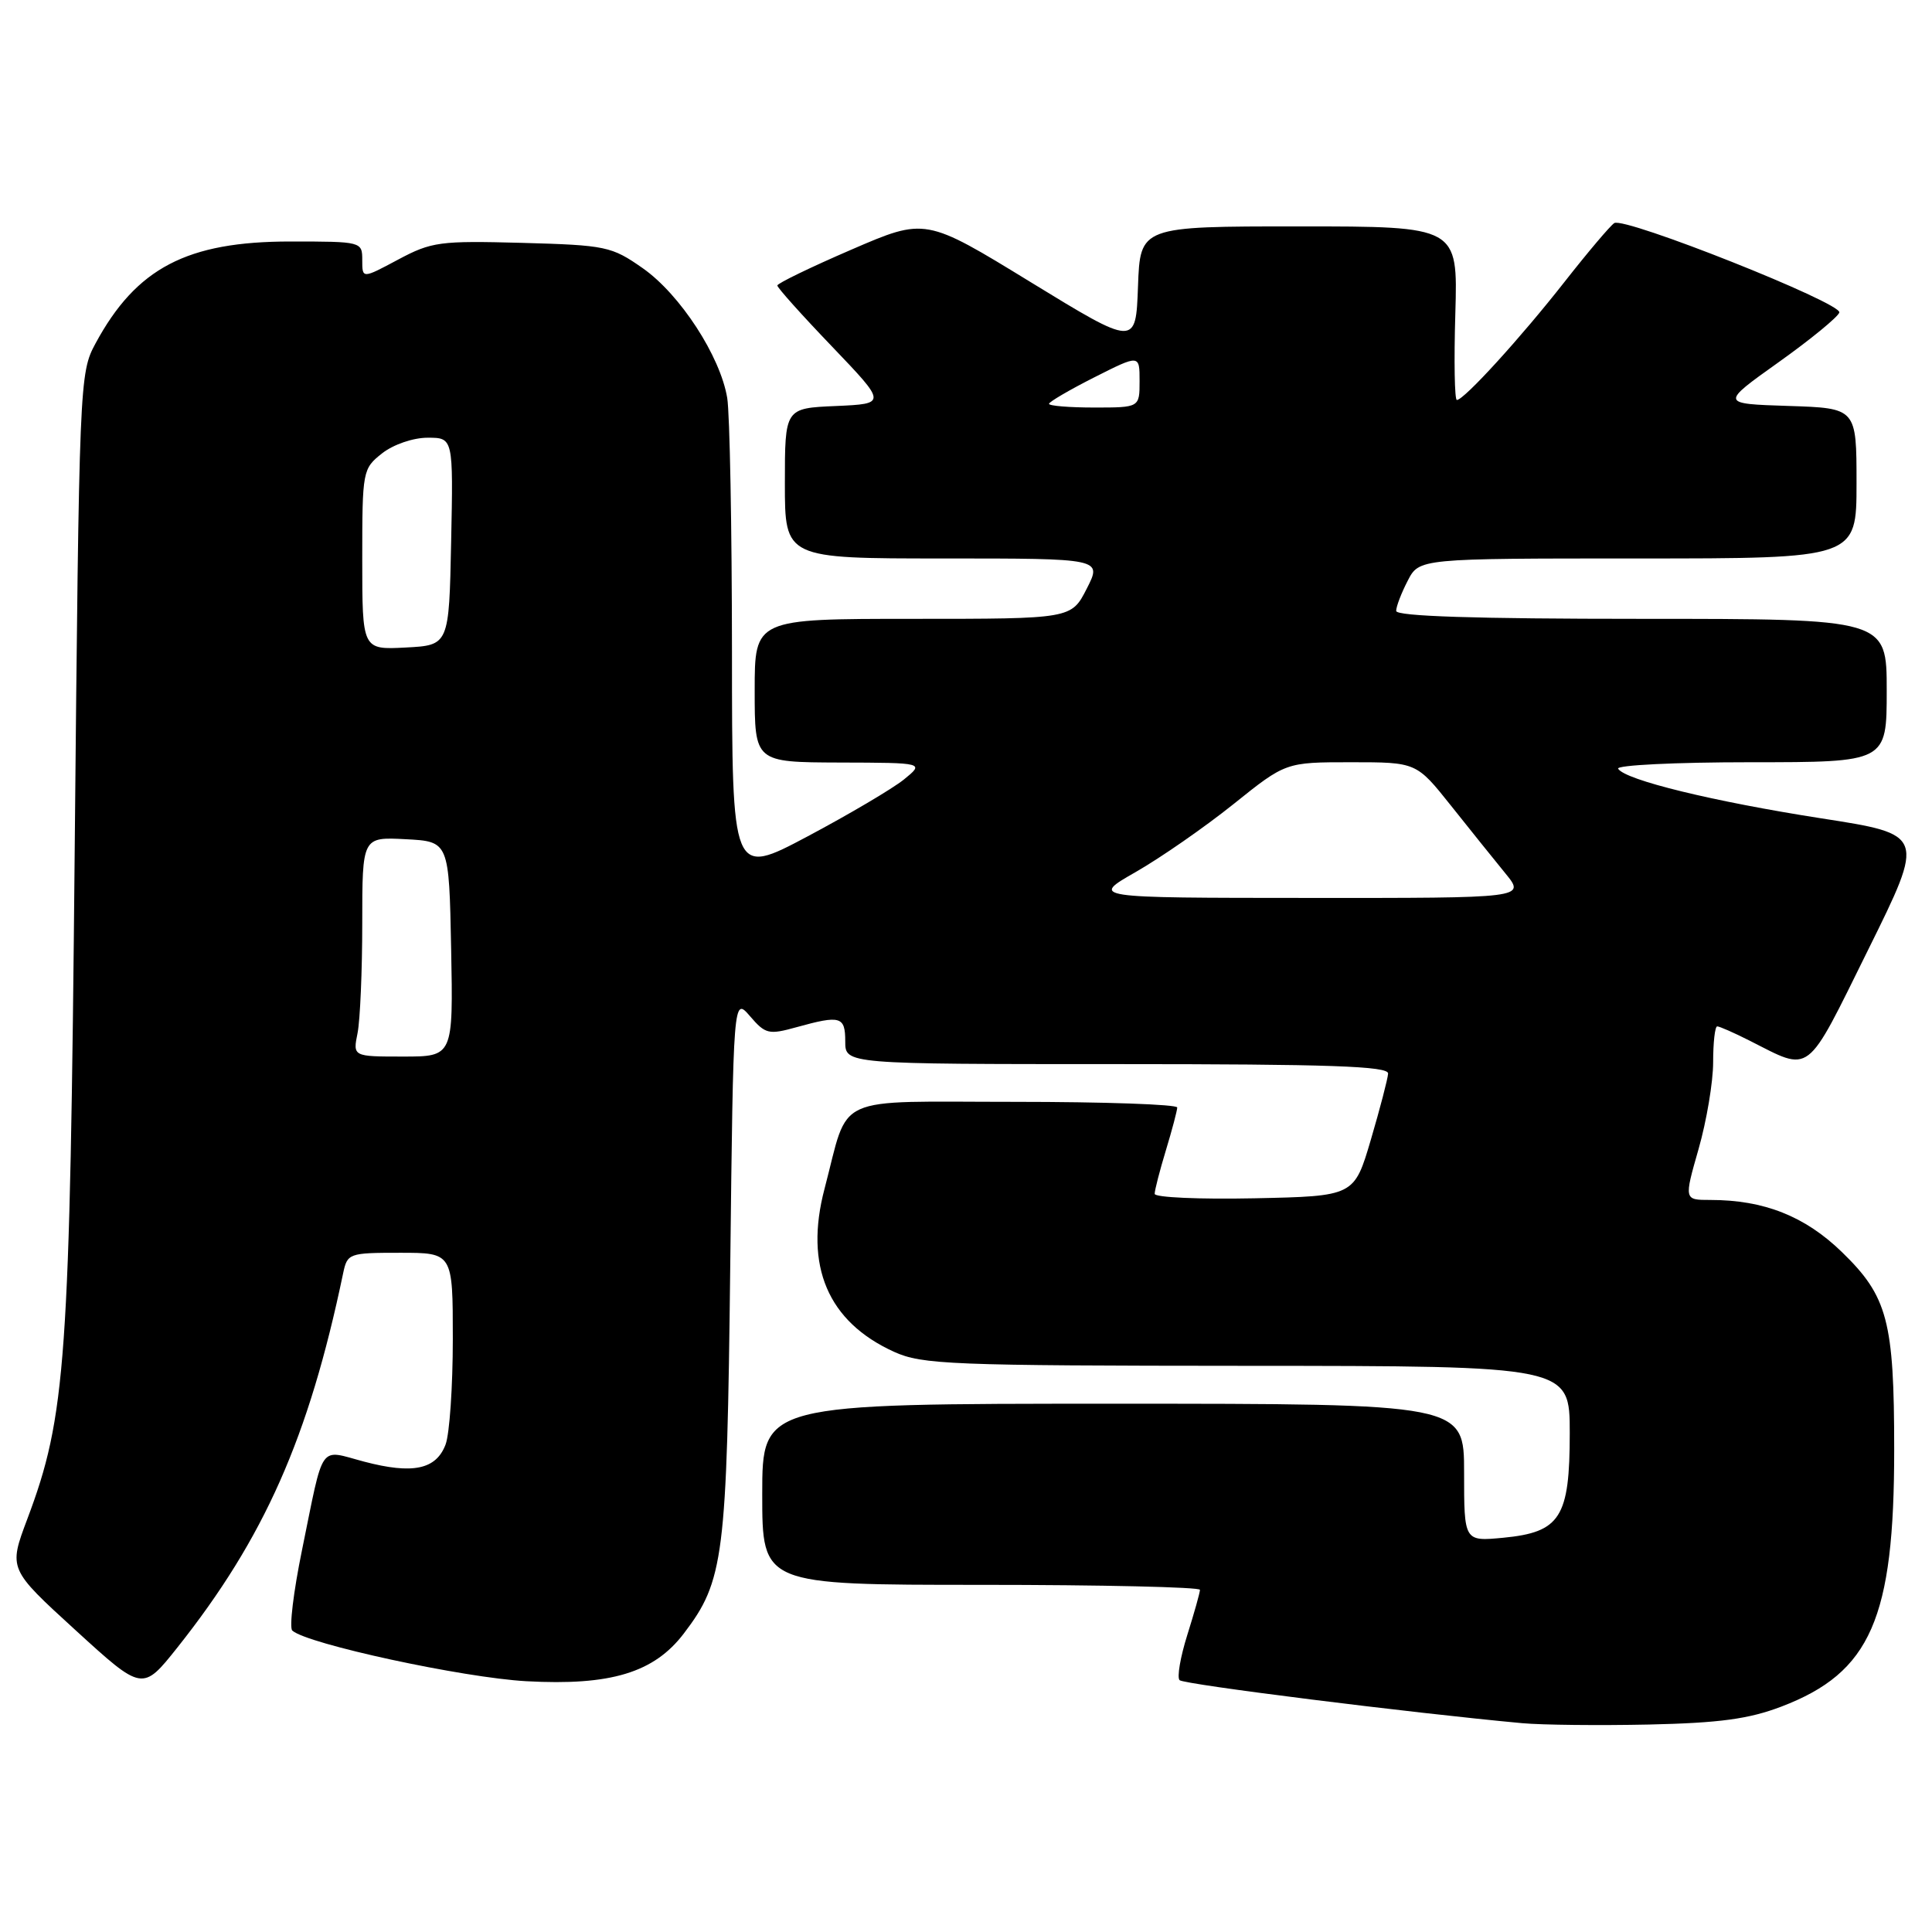 <?xml version="1.0" encoding="UTF-8" standalone="no"?>
<!DOCTYPE svg PUBLIC "-//W3C//DTD SVG 1.1//EN" "http://www.w3.org/Graphics/SVG/1.1/DTD/svg11.dtd" >
<svg xmlns="http://www.w3.org/2000/svg" xmlns:xlink="http://www.w3.org/1999/xlink" version="1.1" viewBox="0 0 256 256">
 <g >
 <path fill="currentColor"
d=" M 236.05 226.13 C 247.88 221.61 251.00 214.48 250.99 192.04 C 250.99 175.05 250.12 171.78 244.07 165.91 C 239.17 161.15 233.73 159.00 226.63 159.00 C 223.14 159.00 223.14 159.00 225.07 152.25 C 226.13 148.54 227.00 143.37 227.00 140.75 C 227.00 138.14 227.24 136.00 227.54 136.00 C 227.84 136.00 229.75 136.84 231.79 137.87 C 240.10 142.07 239.16 142.79 247.54 125.85 C 255.10 110.57 255.10 110.57 241.30 108.43 C 227.01 106.20 215.34 103.36 214.41 101.86 C 214.12 101.39 222.01 101.00 231.94 101.00 C 250.00 101.00 250.00 101.00 250.00 91.50 C 250.00 82.00 250.00 82.00 217.50 82.00 C 195.47 82.00 185.00 81.66 185.00 80.95 C 185.00 80.37 185.69 78.57 186.53 76.95 C 188.05 74.00 188.05 74.00 217.03 74.00 C 246.00 74.00 246.00 74.00 246.00 64.04 C 246.00 54.08 246.00 54.08 236.98 53.79 C 227.95 53.50 227.95 53.50 235.67 48.00 C 239.91 44.98 243.53 42.01 243.72 41.41 C 244.11 40.16 215.28 28.71 213.90 29.56 C 213.39 29.88 210.44 33.36 207.34 37.31 C 201.50 44.76 193.99 53.00 193.04 53.00 C 192.74 53.00 192.65 47.83 192.84 41.50 C 193.17 30.00 193.17 30.00 172.13 30.00 C 151.08 30.00 151.08 30.00 150.79 37.96 C 150.50 45.91 150.50 45.91 136.56 37.38 C 122.62 28.84 122.62 28.84 112.81 33.08 C 107.41 35.41 103.00 37.55 103.00 37.83 C 103.00 38.12 106.26 41.76 110.25 45.92 C 117.50 53.50 117.50 53.50 110.75 53.80 C 104.00 54.09 104.00 54.09 104.00 64.05 C 104.00 74.00 104.00 74.00 125.02 74.00 C 146.04 74.00 146.04 74.00 144.00 78.00 C 141.96 82.00 141.96 82.00 120.98 82.00 C 100.00 82.00 100.00 82.00 100.00 91.50 C 100.00 101.00 100.00 101.00 111.25 101.04 C 122.50 101.07 122.50 101.07 119.77 103.29 C 118.27 104.50 112.53 107.89 107.02 110.82 C 97.00 116.14 97.00 116.14 96.99 86.32 C 96.98 69.92 96.70 54.80 96.36 52.73 C 95.44 47.19 90.12 39.01 85.17 35.54 C 81.03 32.64 80.31 32.49 69.17 32.18 C 58.27 31.89 57.19 32.03 52.75 34.40 C 48.00 36.94 48.00 36.94 48.00 34.47 C 48.00 32.02 47.94 32.00 38.47 32.00 C 24.77 32.00 18.06 35.51 12.66 45.50 C 10.53 49.44 10.49 50.39 9.90 112.50 C 9.26 180.57 8.75 187.64 3.61 201.30 C 1.13 207.90 1.13 207.90 10.01 216.01 C 18.88 224.11 18.88 224.11 23.50 218.31 C 35.02 203.80 40.91 190.53 45.46 168.75 C 46.02 166.07 46.21 166.00 53.02 166.00 C 60.00 166.00 60.00 166.00 60.00 177.43 C 60.00 183.72 59.57 190.01 59.04 191.41 C 57.78 194.72 54.70 195.37 48.27 193.68 C 42.16 192.07 42.98 190.91 40.01 205.43 C 38.89 210.90 38.31 215.68 38.73 216.06 C 40.70 217.84 61.37 222.31 69.75 222.77 C 80.91 223.38 86.65 221.64 90.60 216.46 C 95.93 209.47 96.32 206.44 96.76 167.79 C 97.17 132.09 97.17 132.09 99.38 134.65 C 101.42 137.03 101.86 137.13 105.54 136.11 C 111.38 134.49 112.00 134.67 112.00 138.00 C 112.00 141.00 112.00 141.00 148.00 141.00 C 176.17 141.00 183.98 141.27 183.93 142.25 C 183.89 142.94 182.86 146.88 181.65 151.00 C 179.44 158.50 179.44 158.50 166.22 158.78 C 158.95 158.93 153.00 158.67 153.00 158.19 C 153.00 157.71 153.67 155.11 154.49 152.41 C 155.31 149.71 155.98 147.16 155.99 146.75 C 156.00 146.34 146.31 146.00 134.48 146.00 C 109.98 146.00 112.60 144.81 109.26 157.50 C 106.55 167.76 109.70 175.14 118.46 179.12 C 122.18 180.81 125.94 180.96 165.25 180.98 C 208.00 181.00 208.00 181.00 208.00 189.89 C 208.00 201.08 206.76 203.03 199.19 203.76 C 194.00 204.25 194.00 204.25 194.00 195.13 C 194.00 186.00 194.00 186.00 147.50 186.00 C 101.00 186.00 101.00 186.00 101.00 198.00 C 101.00 210.00 101.00 210.00 130.00 210.00 C 145.95 210.00 159.00 210.30 159.00 210.66 C 159.00 211.03 158.24 213.72 157.32 216.65 C 156.40 219.58 155.94 222.27 156.30 222.63 C 156.86 223.20 187.14 226.99 201.70 228.33 C 204.34 228.57 211.90 228.65 218.50 228.51 C 227.86 228.30 231.72 227.78 236.05 226.13 Z  M 47.38 136.88 C 47.72 135.16 48.00 128.61 48.00 122.33 C 48.00 110.90 48.00 110.90 53.75 111.20 C 59.50 111.50 59.50 111.50 59.78 125.75 C 60.05 140.00 60.05 140.00 53.40 140.00 C 46.75 140.00 46.75 140.00 47.38 136.88 Z  M 150.50 115.54 C 153.80 113.65 159.62 109.61 163.43 106.56 C 170.36 101.00 170.36 101.00 179.02 101.00 C 187.68 101.00 187.68 101.00 192.26 106.75 C 194.77 109.91 198.03 113.96 199.49 115.75 C 202.14 119.00 202.14 119.00 173.32 118.98 C 144.50 118.97 144.50 118.97 150.50 115.54 Z  M 48.00 74.12 C 48.00 62.37 48.05 62.11 50.63 60.07 C 52.12 58.90 54.74 58.00 56.66 58.00 C 60.06 58.00 60.06 58.00 59.78 71.75 C 59.50 85.50 59.50 85.50 53.75 85.80 C 48.00 86.10 48.00 86.10 48.00 74.12 Z  M 139.00 53.51 C 139.00 53.25 141.70 51.67 145.00 50.00 C 151.00 46.97 151.00 46.97 151.00 50.49 C 151.00 54.00 151.00 54.00 145.00 54.00 C 141.70 54.00 139.00 53.78 139.00 53.51 Z "/>
</g>
</svg>